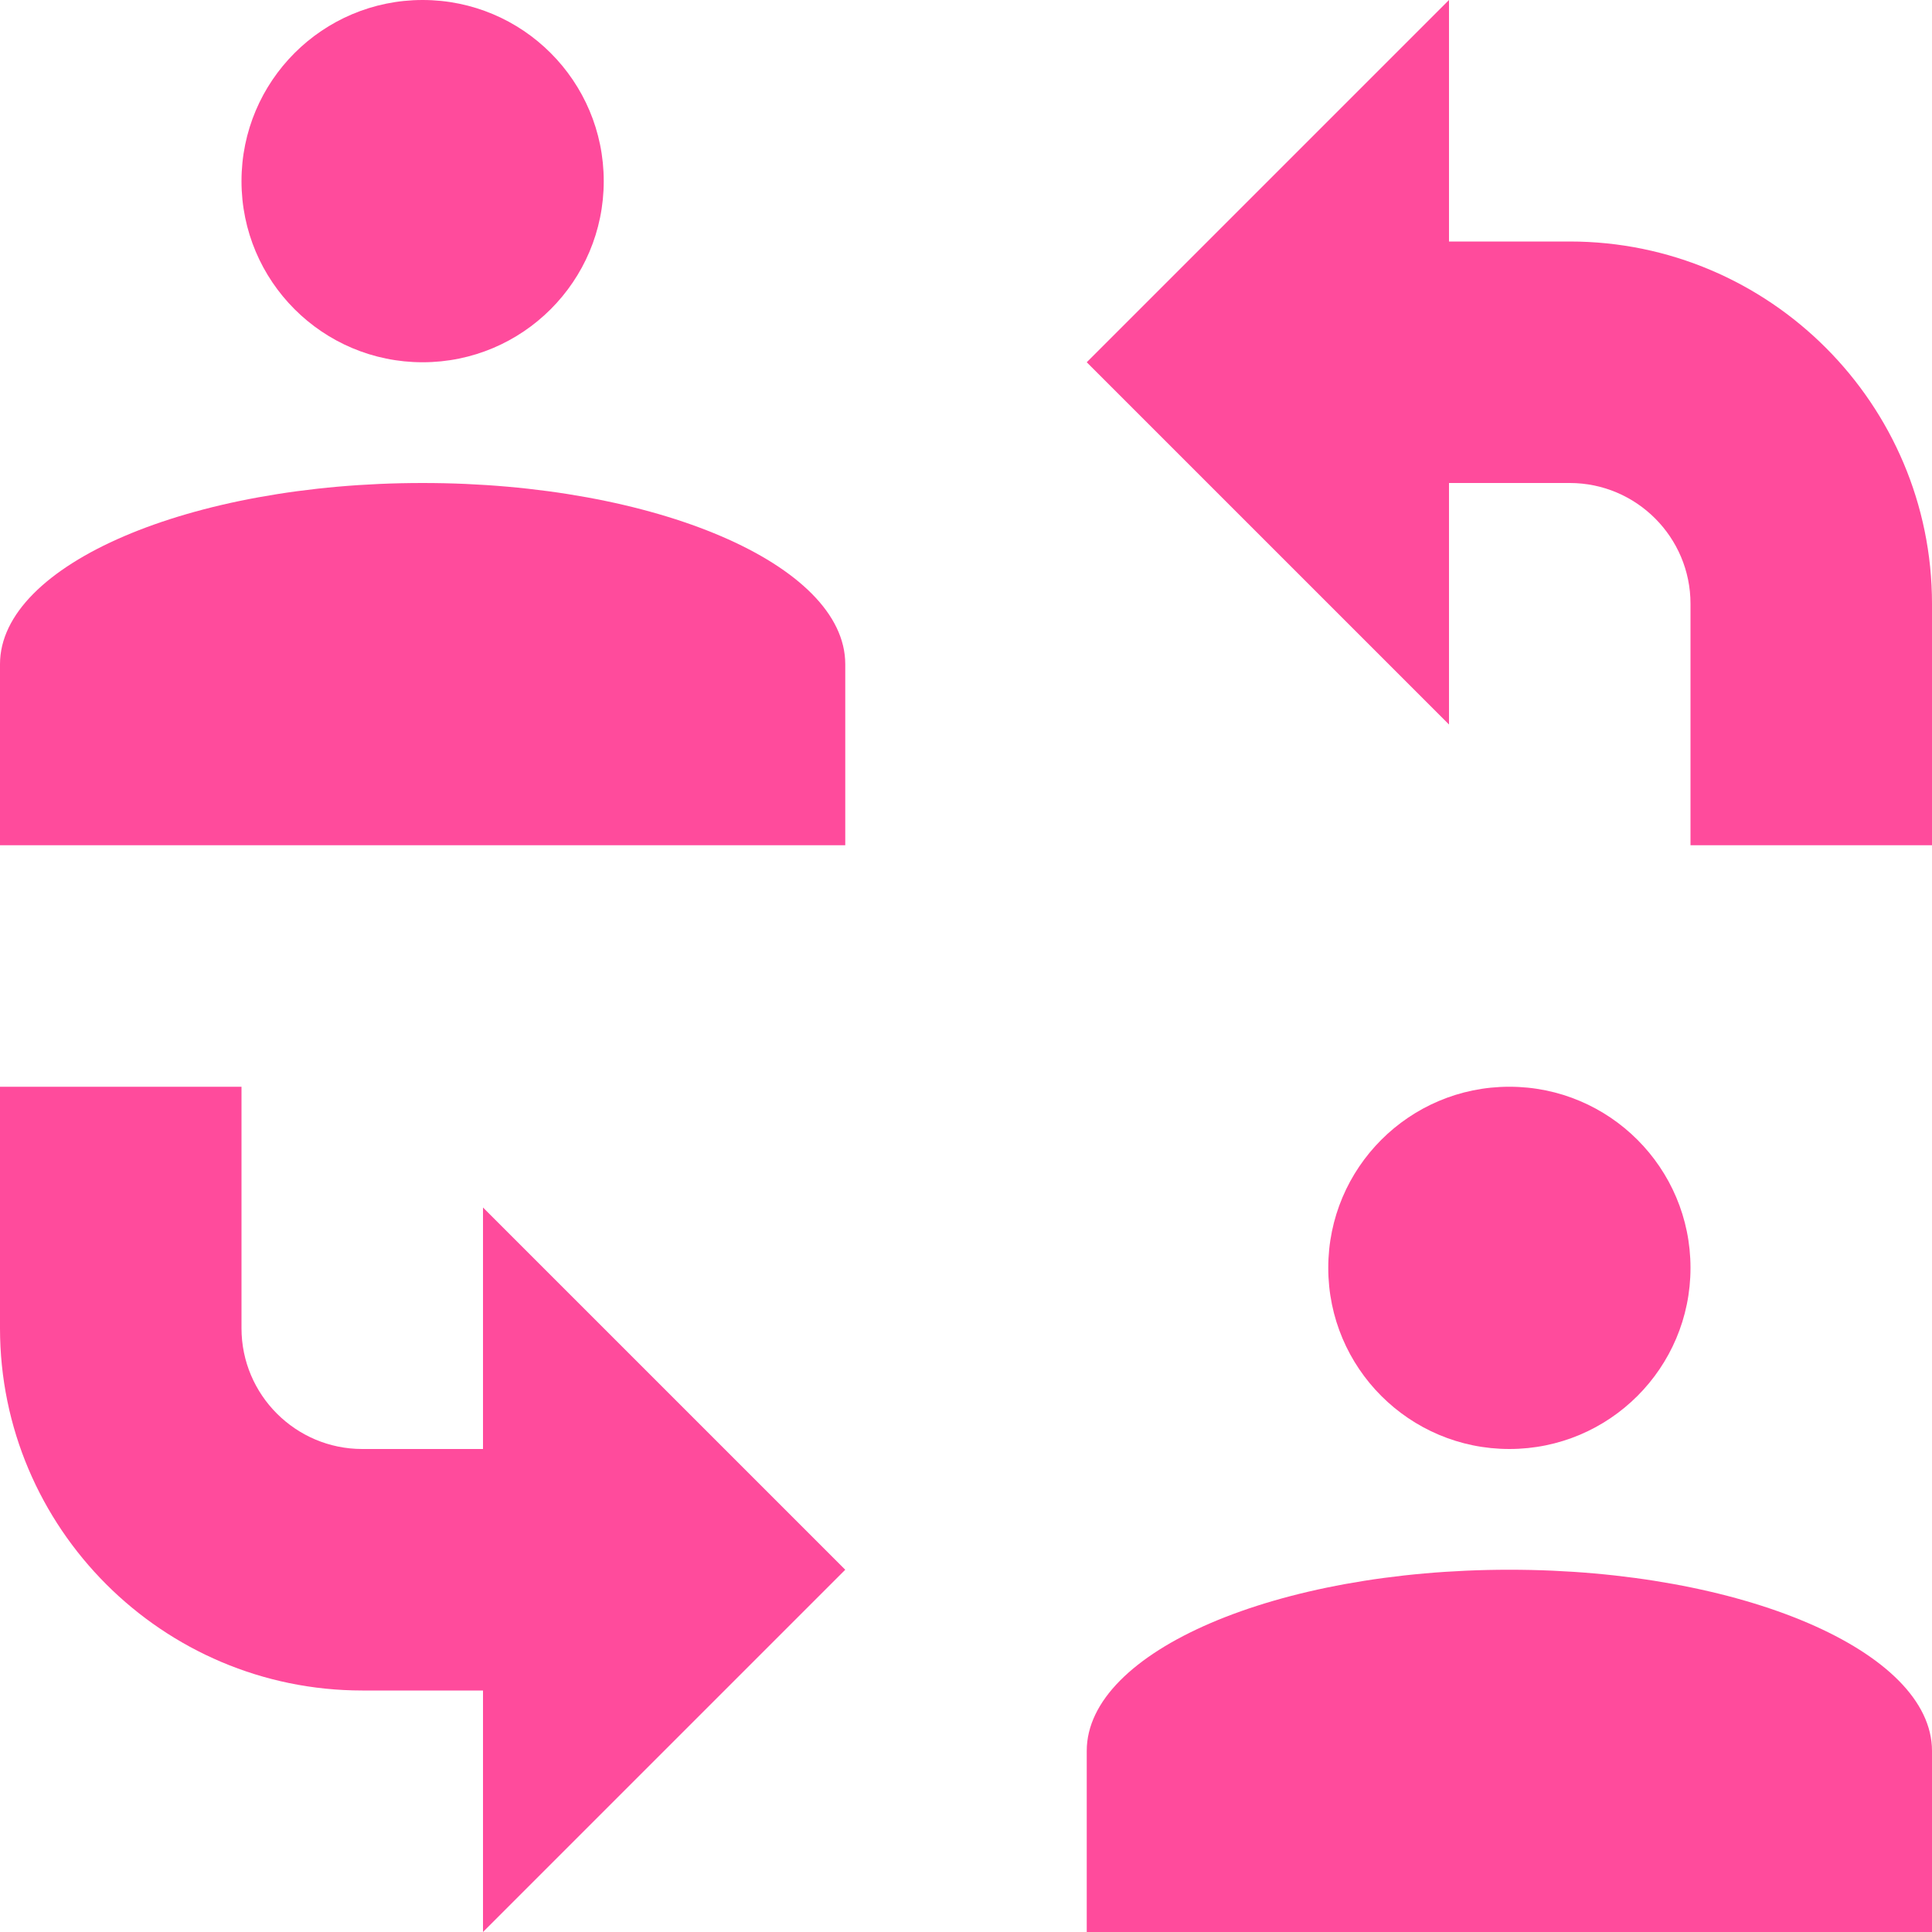 <?xml version="1.0" encoding="UTF-8" standalone="no"?>
<svg width="121px" height="121px" viewBox="0 0 121 121" version="1.1" xmlns="http://www.w3.org/2000/svg" xmlns:xlink="http://www.w3.org/1999/xlink">
    <!-- Generator: Sketch 3.7.2 (28276) - http://www.bohemiancoding.com/sketch -->
    <title>collaborate</title>
    <desc>Created with Sketch.</desc>
    <defs></defs>
    <g id="Page-1" stroke="none" stroke-width="1" fill="none" fill-rule="evenodd">
        <g id="collaborate" transform="translate(-12, -12)" fill="#FF4B9C">
            <g transform="translate(12, 12)">
                <path d="M26.469,30.25 C11.911,30.25 0,35.355 0,41.594 L0,52.938 L52.938,52.938 L52.938,41.594 C52.938,35.355 41.027,30.25 26.469,30.25 L26.469,30.25 Z" id="Fill-1"></path>
                <path d="M37.812,11.344 C37.812,17.609 32.734,22.688 26.469,22.688 C20.204,22.688 15.125,17.609 15.125,11.344 C15.125,5.079 20.204,0 26.469,0 C32.734,0 37.812,5.079 37.812,11.344 L37.812,11.344 Z" id="Fill-3"></path>
                <path d="M94.531,98.312 C79.973,98.312 68.062,103.417 68.062,109.656 L68.062,121 L121,121 L121,109.656 C121,103.417 109.089,98.312 94.531,98.312 L94.531,98.312 Z" id="Fill-4"></path>
                <path d="M105.875,79.406 C105.875,85.671 100.796,90.75 94.531,90.75 C88.266,90.75 83.188,85.671 83.188,79.406 C83.188,73.141 88.266,68.062 94.531,68.062 C100.796,68.062 105.875,73.141 105.875,79.406 L105.875,79.406 Z" id="Fill-5"></path>
                <path d="M30.25,90.75 L22.688,90.75 C18.521,90.75 15.125,87.362 15.125,83.188 L15.125,68.062 L0,68.062 L0,83.188 C0,95.696 10.179,105.875 22.688,105.875 L30.25,105.875 L30.25,121 L52.938,98.312 L30.25,75.625 L30.25,90.75 L30.25,90.75 Z" id="Fill-6"></path>
                <path d="M98.312,15.125 L90.75,15.125 L90.75,0 L68.062,22.688 L90.75,45.375 L90.75,30.25 L98.312,30.25 C102.487,30.25 105.875,33.646 105.875,37.812 L105.875,52.938 L121,52.938 L121,37.812 C121,25.304 110.821,15.125 98.312,15.125 L98.312,15.125 Z" id="Fill-7"></path>
            </g>
        </g>
    </g>
</svg>
